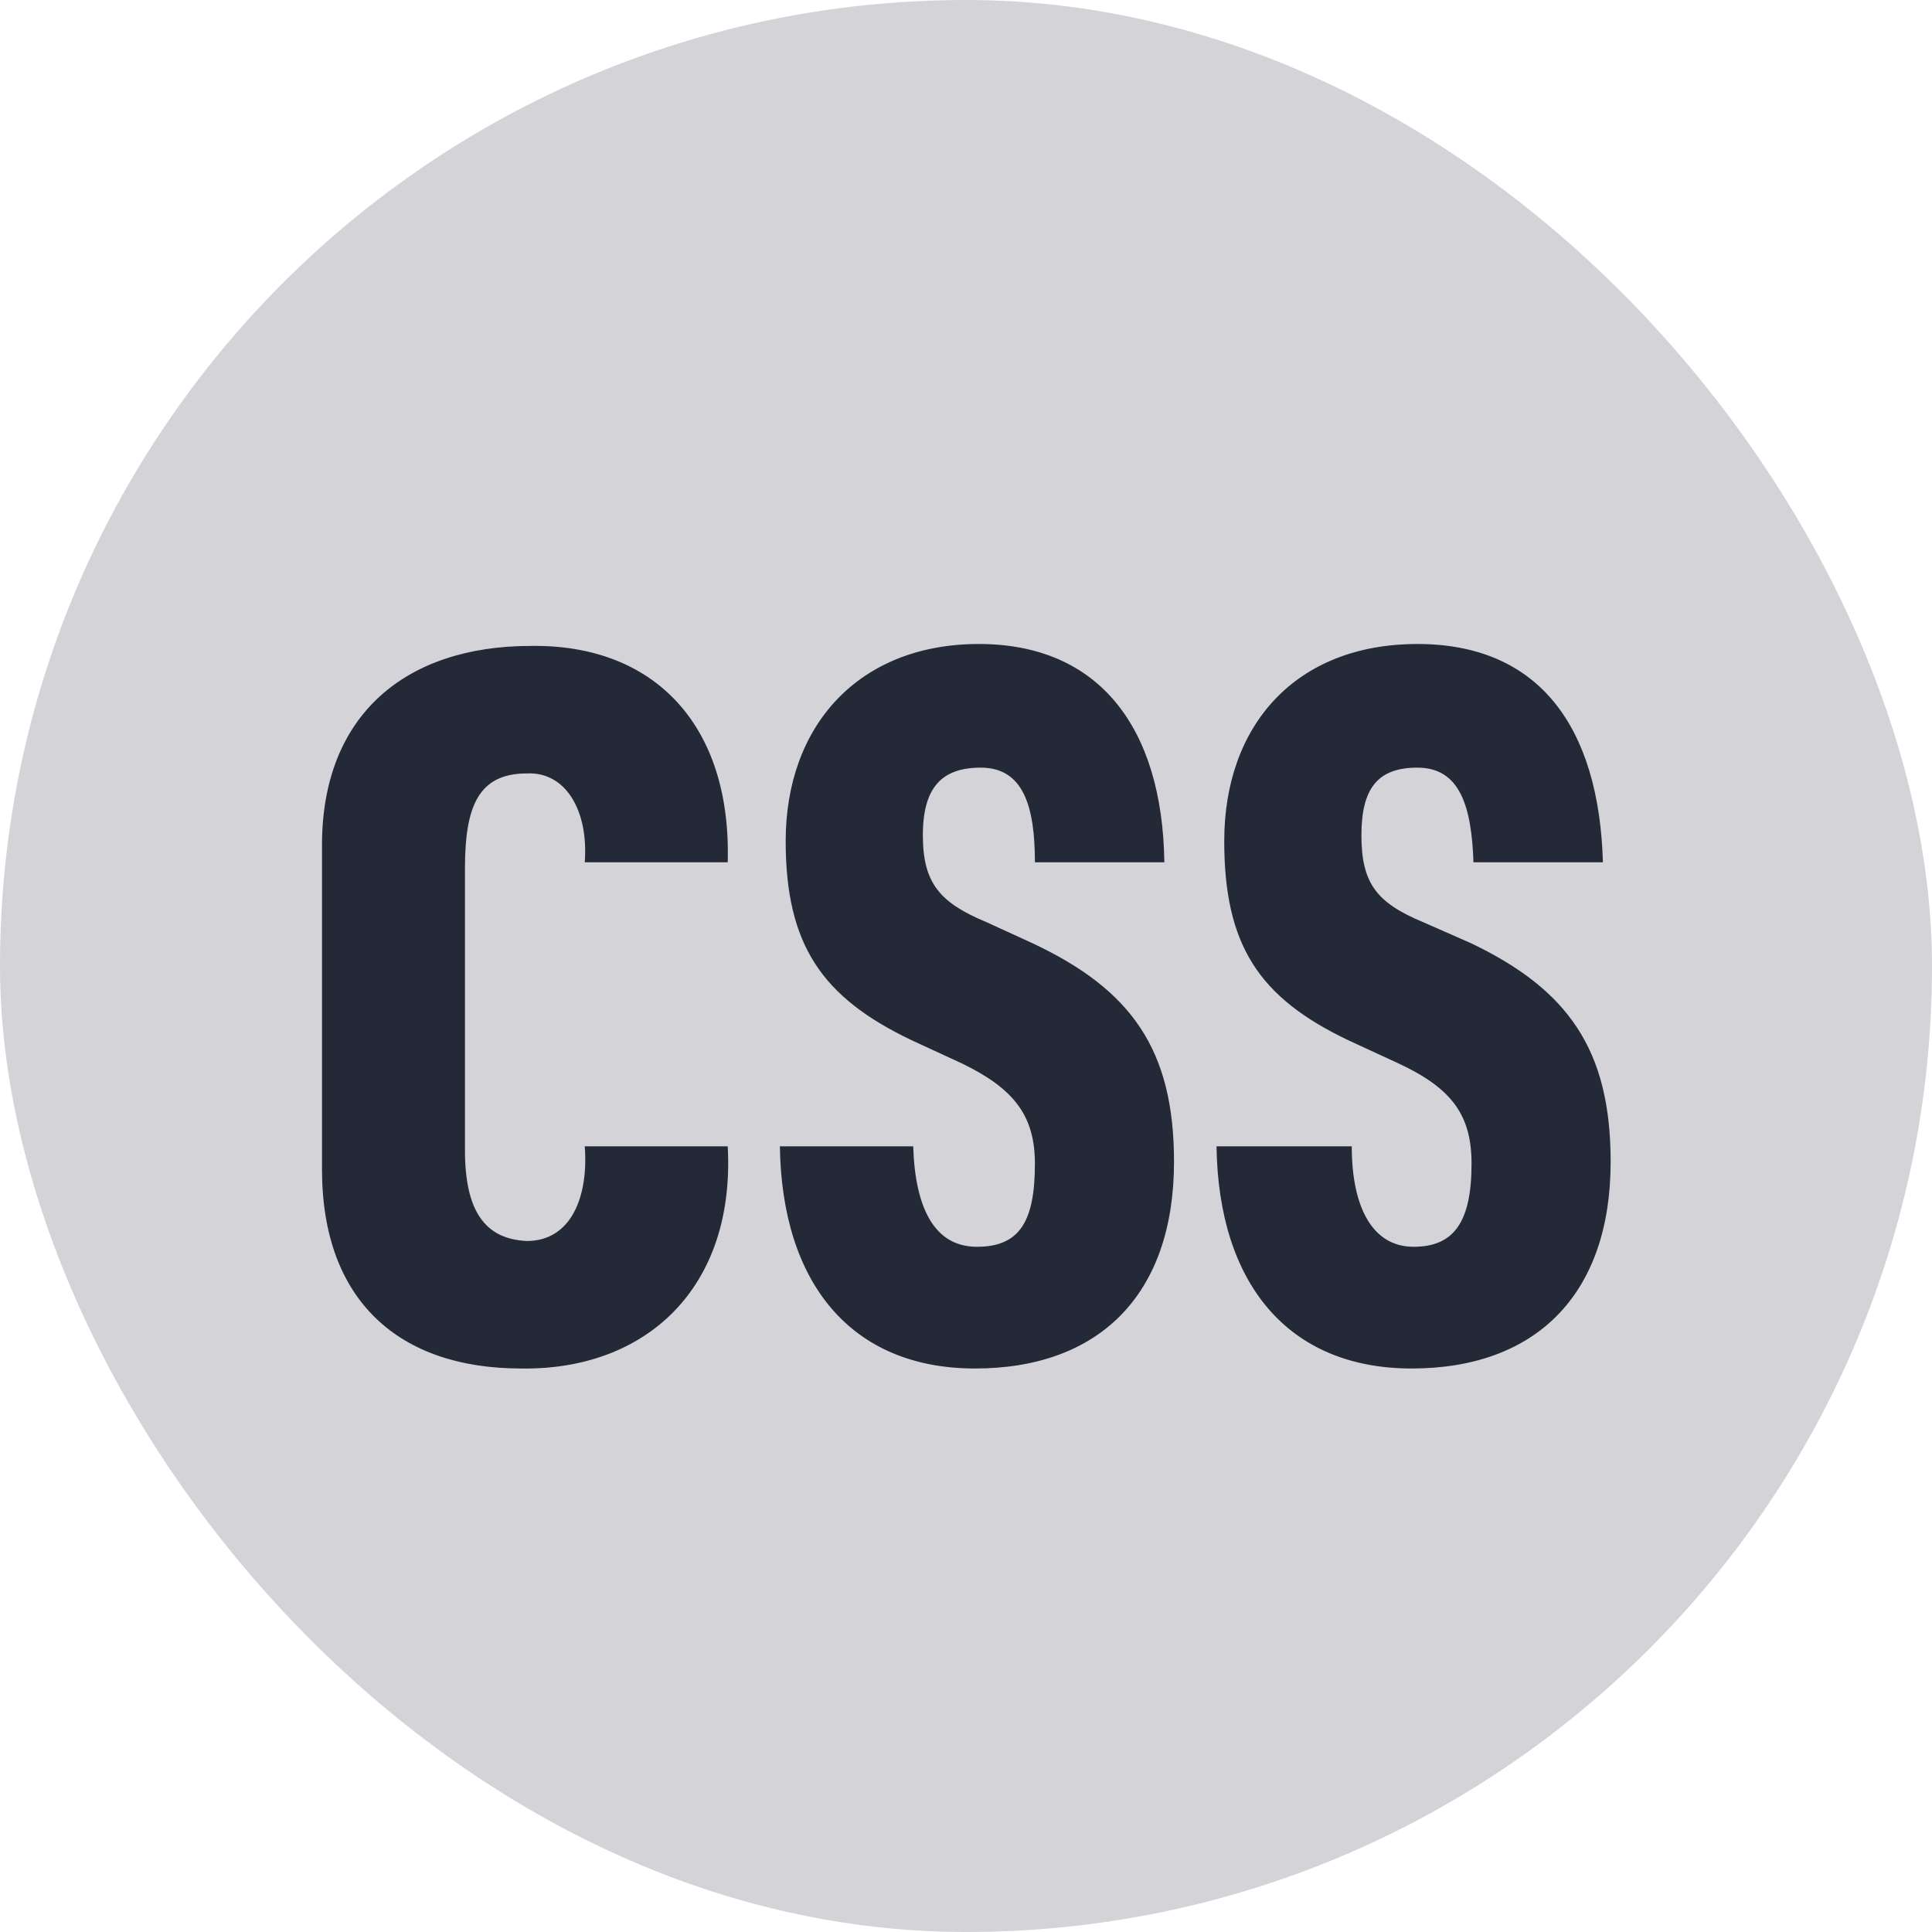 <svg width="18" height="18" viewBox="0 0 18 18" fill="none" xmlns="http://www.w3.org/2000/svg">
<rect width="18" height="18" rx="9" fill="#d4d4d8"/>
<path d="M3 10.896V7.872C3 6.666 3.774 6.018 4.944 6.018C6.096 6 6.816 6.756 6.78 8.034H5.448C5.484 7.548 5.268 7.188 4.908 7.206C4.458 7.206 4.332 7.512 4.332 8.088V10.716C4.332 11.274 4.512 11.544 4.908 11.562C5.322 11.562 5.484 11.148 5.448 10.68H6.78C6.852 11.994 6.024 12.768 4.854 12.75C3.72 12.75 3 12.12 3 10.896ZM7.266 10.68H8.508C8.526 11.256 8.706 11.616 9.102 11.616C9.498 11.616 9.642 11.382 9.642 10.842C9.642 10.392 9.444 10.14 8.958 9.906L8.49 9.69C7.662 9.294 7.32 8.808 7.32 7.836C7.32 6.756 8.004 6 9.12 6C10.236 6 10.83 6.774 10.848 8.034H9.642C9.642 7.512 9.534 7.152 9.138 7.152C8.778 7.152 8.598 7.332 8.598 7.782C8.598 8.232 8.76 8.412 9.192 8.592L9.624 8.79C10.542 9.222 10.938 9.78 10.938 10.824C10.938 12.066 10.236 12.75 9.084 12.75C7.932 12.75 7.284 11.958 7.266 10.68ZM11.334 10.68H12.594C12.594 11.256 12.792 11.616 13.17 11.616C13.548 11.616 13.71 11.382 13.71 10.842C13.71 10.392 13.53 10.14 13.026 9.906L12.558 9.69C11.73 9.294 11.406 8.808 11.406 7.836C11.406 6.756 12.072 6 13.206 6C14.34 6 14.898 6.774 14.934 8.034H13.728C13.71 7.512 13.602 7.152 13.206 7.152C12.846 7.152 12.684 7.332 12.684 7.782C12.684 8.232 12.828 8.412 13.26 8.592L13.71 8.79C14.61 9.222 15.006 9.78 15.006 10.824C15.006 12.066 14.304 12.75 13.152 12.75C12 12.75 11.352 11.958 11.334 10.68Z" fill="#242938"/>
</svg>
